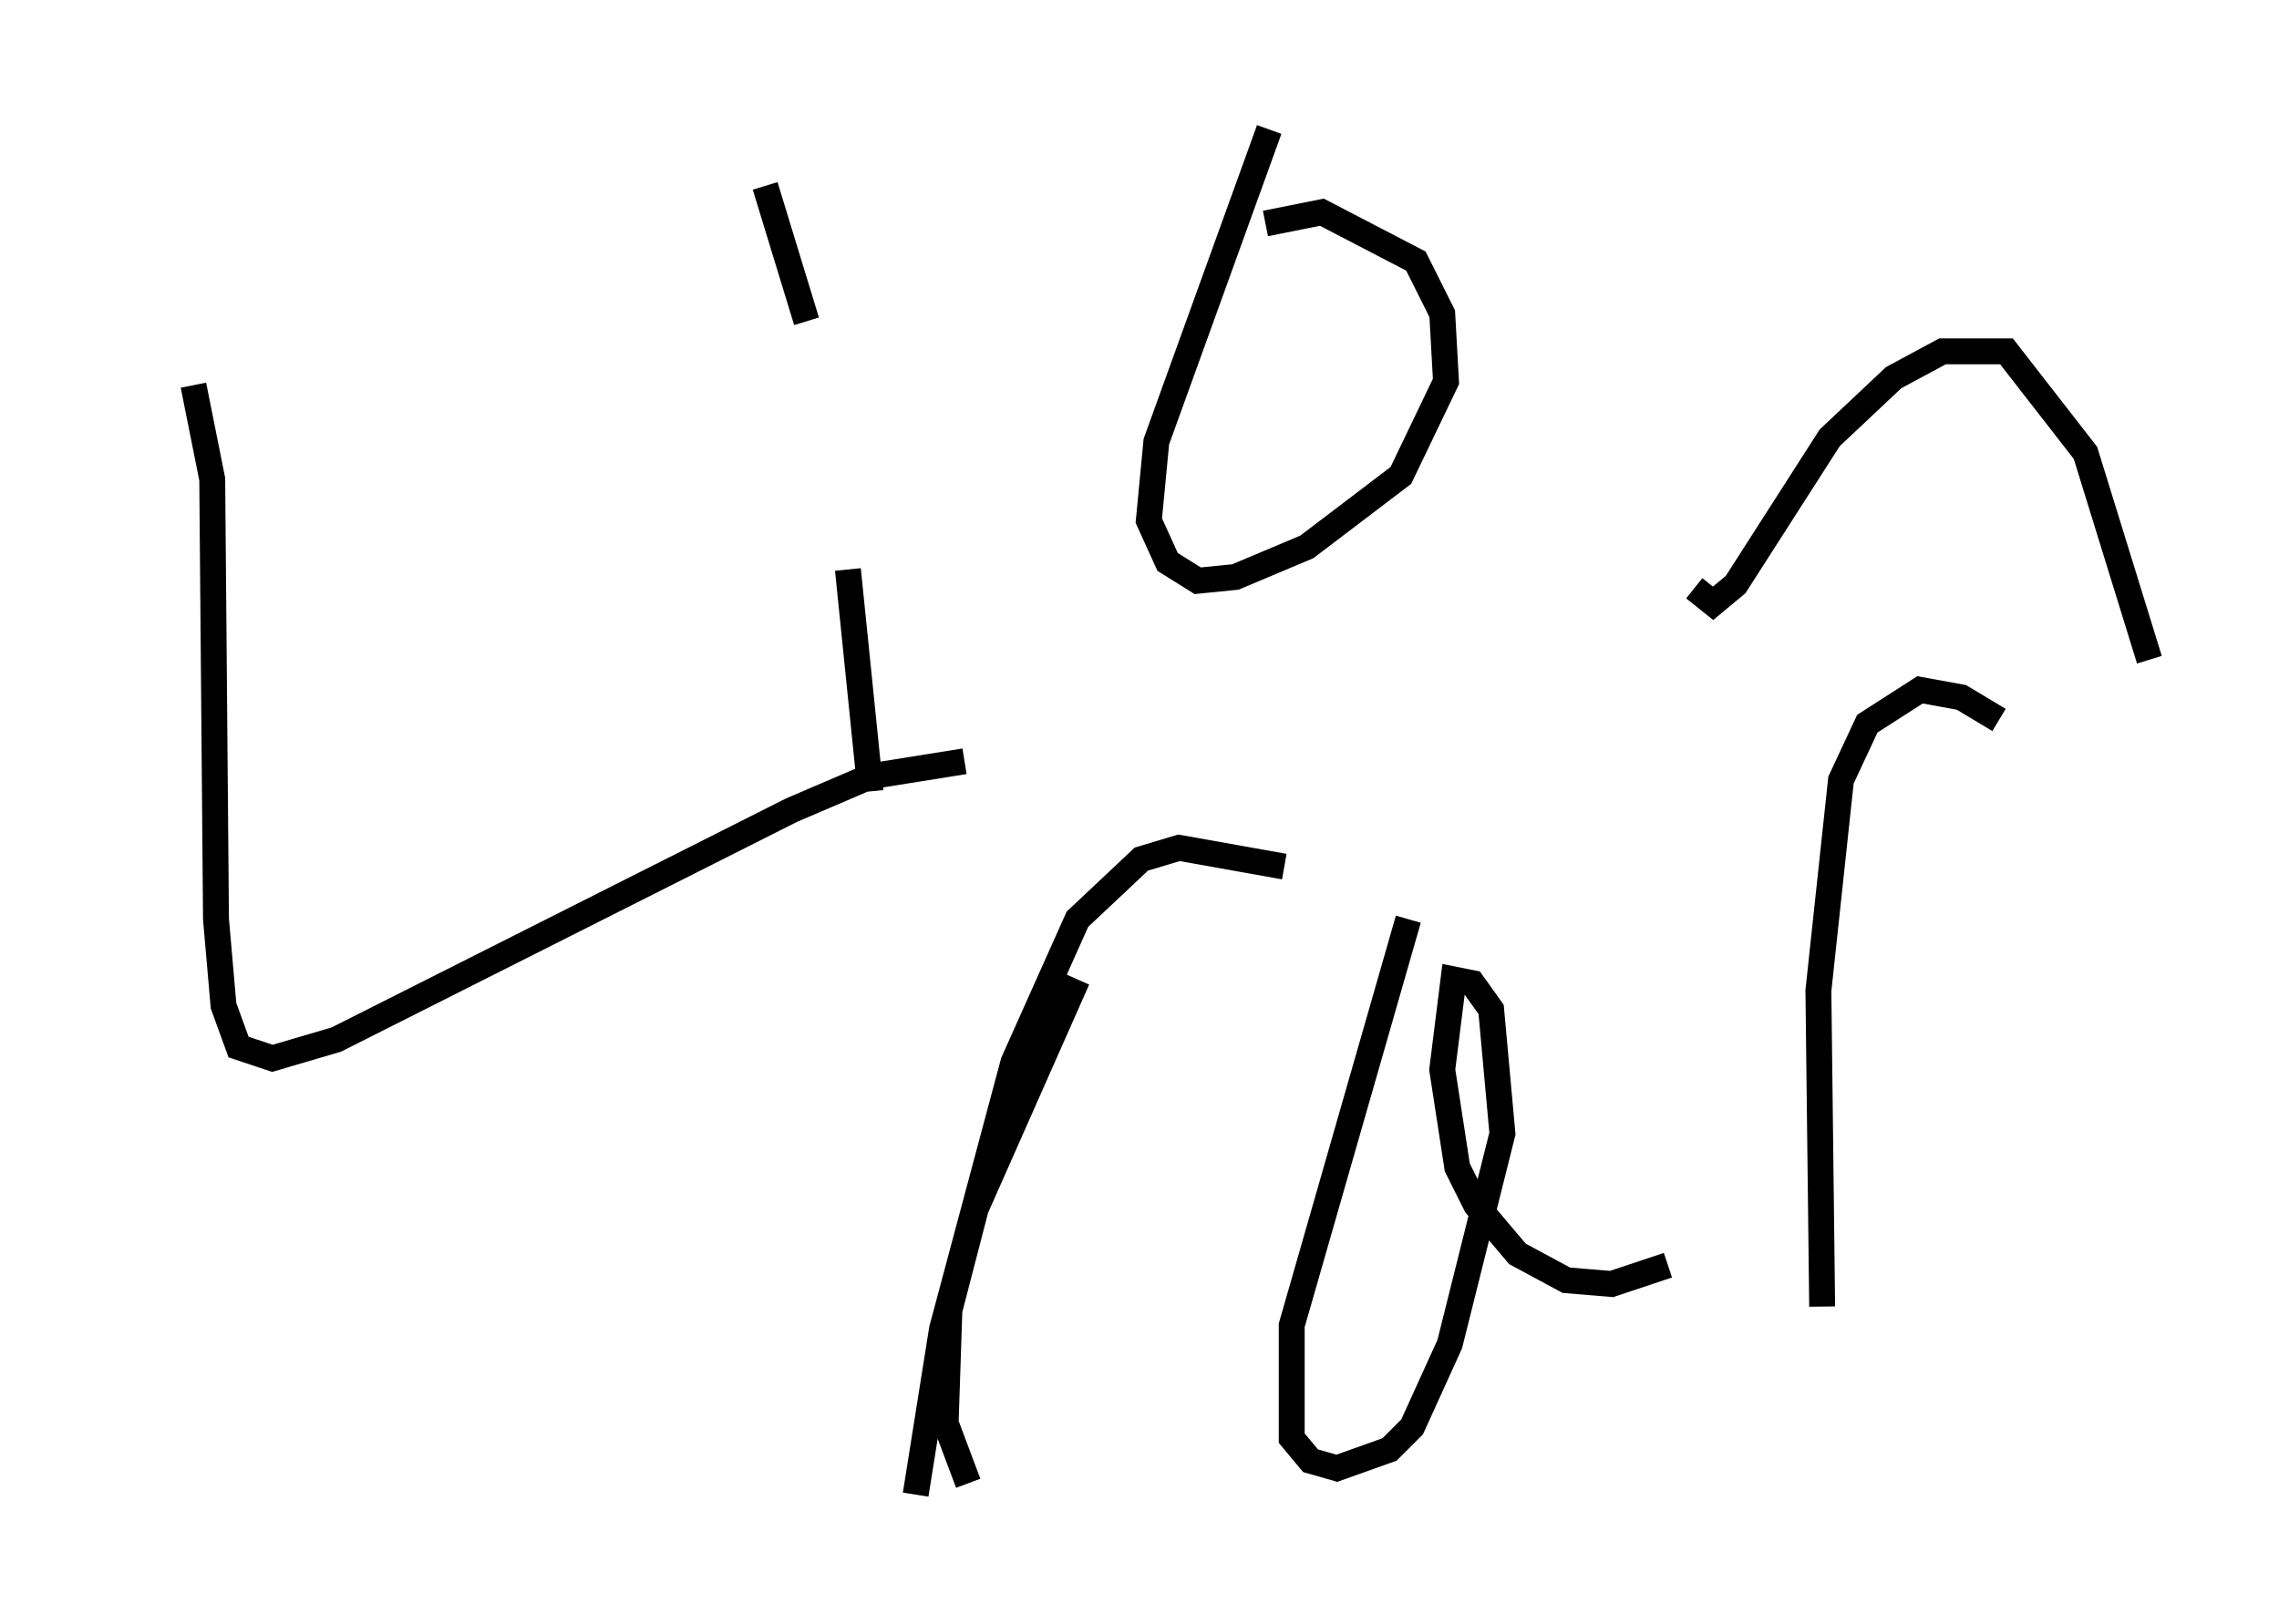 <?xml version="1.0" encoding="utf-8" ?>
<svg baseProfile="full" height="62.726" version="1.1" width="88" xmlns="http://www.w3.org/2000/svg" xmlns:ev="http://www.w3.org/2001/xml-events" xmlns:xlink="http://www.w3.org/1999/xlink"><defs /><rect fill="white" height="62.726" width="88" x="0" y="0" /><path d="M5, 8.196 m2.469, 6.682 l0.726, 3.631 0.145, 16.994 l0.291, 3.341 0.581, 1.598 l1.307, 0.436 2.469, -0.726 l17.575, -8.86 3.05, -1.307 l3.631, -0.581 m-3.631, 1.162 l-0.872, -8.57 m-3.196, -14.816 l1.598, 5.229 m17.866, -7.408 l-4.358, 12.056 -0.291, 3.05 l0.726, 1.598 1.162, 0.726 l1.453, -0.145 2.76, -1.162 l3.631, -2.76 1.743, -3.631 l-0.145, -2.615 -1.017, -2.034 l-3.631, -1.888 -2.179, 0.436 m16.559, 14.089 l0.726, 0.581 0.872, -0.726 l3.631, -5.665 2.469, -2.324 l1.888, -1.017 2.469, 0.0 l3.05, 3.922 2.469, 7.989 m-45.609, 31.81 l-0.872, -2.324 0.145, -4.358 l1.017, -3.922 3.922, -8.86 m12.782, -2.324 l-4.503, 15.687 0.0, 4.358 l0.726, 0.872 1.017, 0.291 l2.034, -0.726 0.872, -0.872 l1.453, -3.196 2.034, -8.134 l-0.436, -4.793 -0.726, -1.017 l-0.726, -0.145 -0.436, 3.486 l0.581, 3.777 0.726, 1.453 l1.598, 1.888 1.888, 1.017 l1.743, 0.145 2.179, -0.726 m5.955, 1.598 l-0.145, -12.201 0.872, -8.134 l1.017, -2.179 2.034, -1.307 l1.598, 0.291 1.453, 0.872 m-41.832, 29.922 l1.017, -6.391 2.76, -10.313 l2.469, -5.52 2.469, -2.324 l1.453, -0.436 4.067, 0.726 " fill="none" stroke="black" stroke-width="1" /></svg>